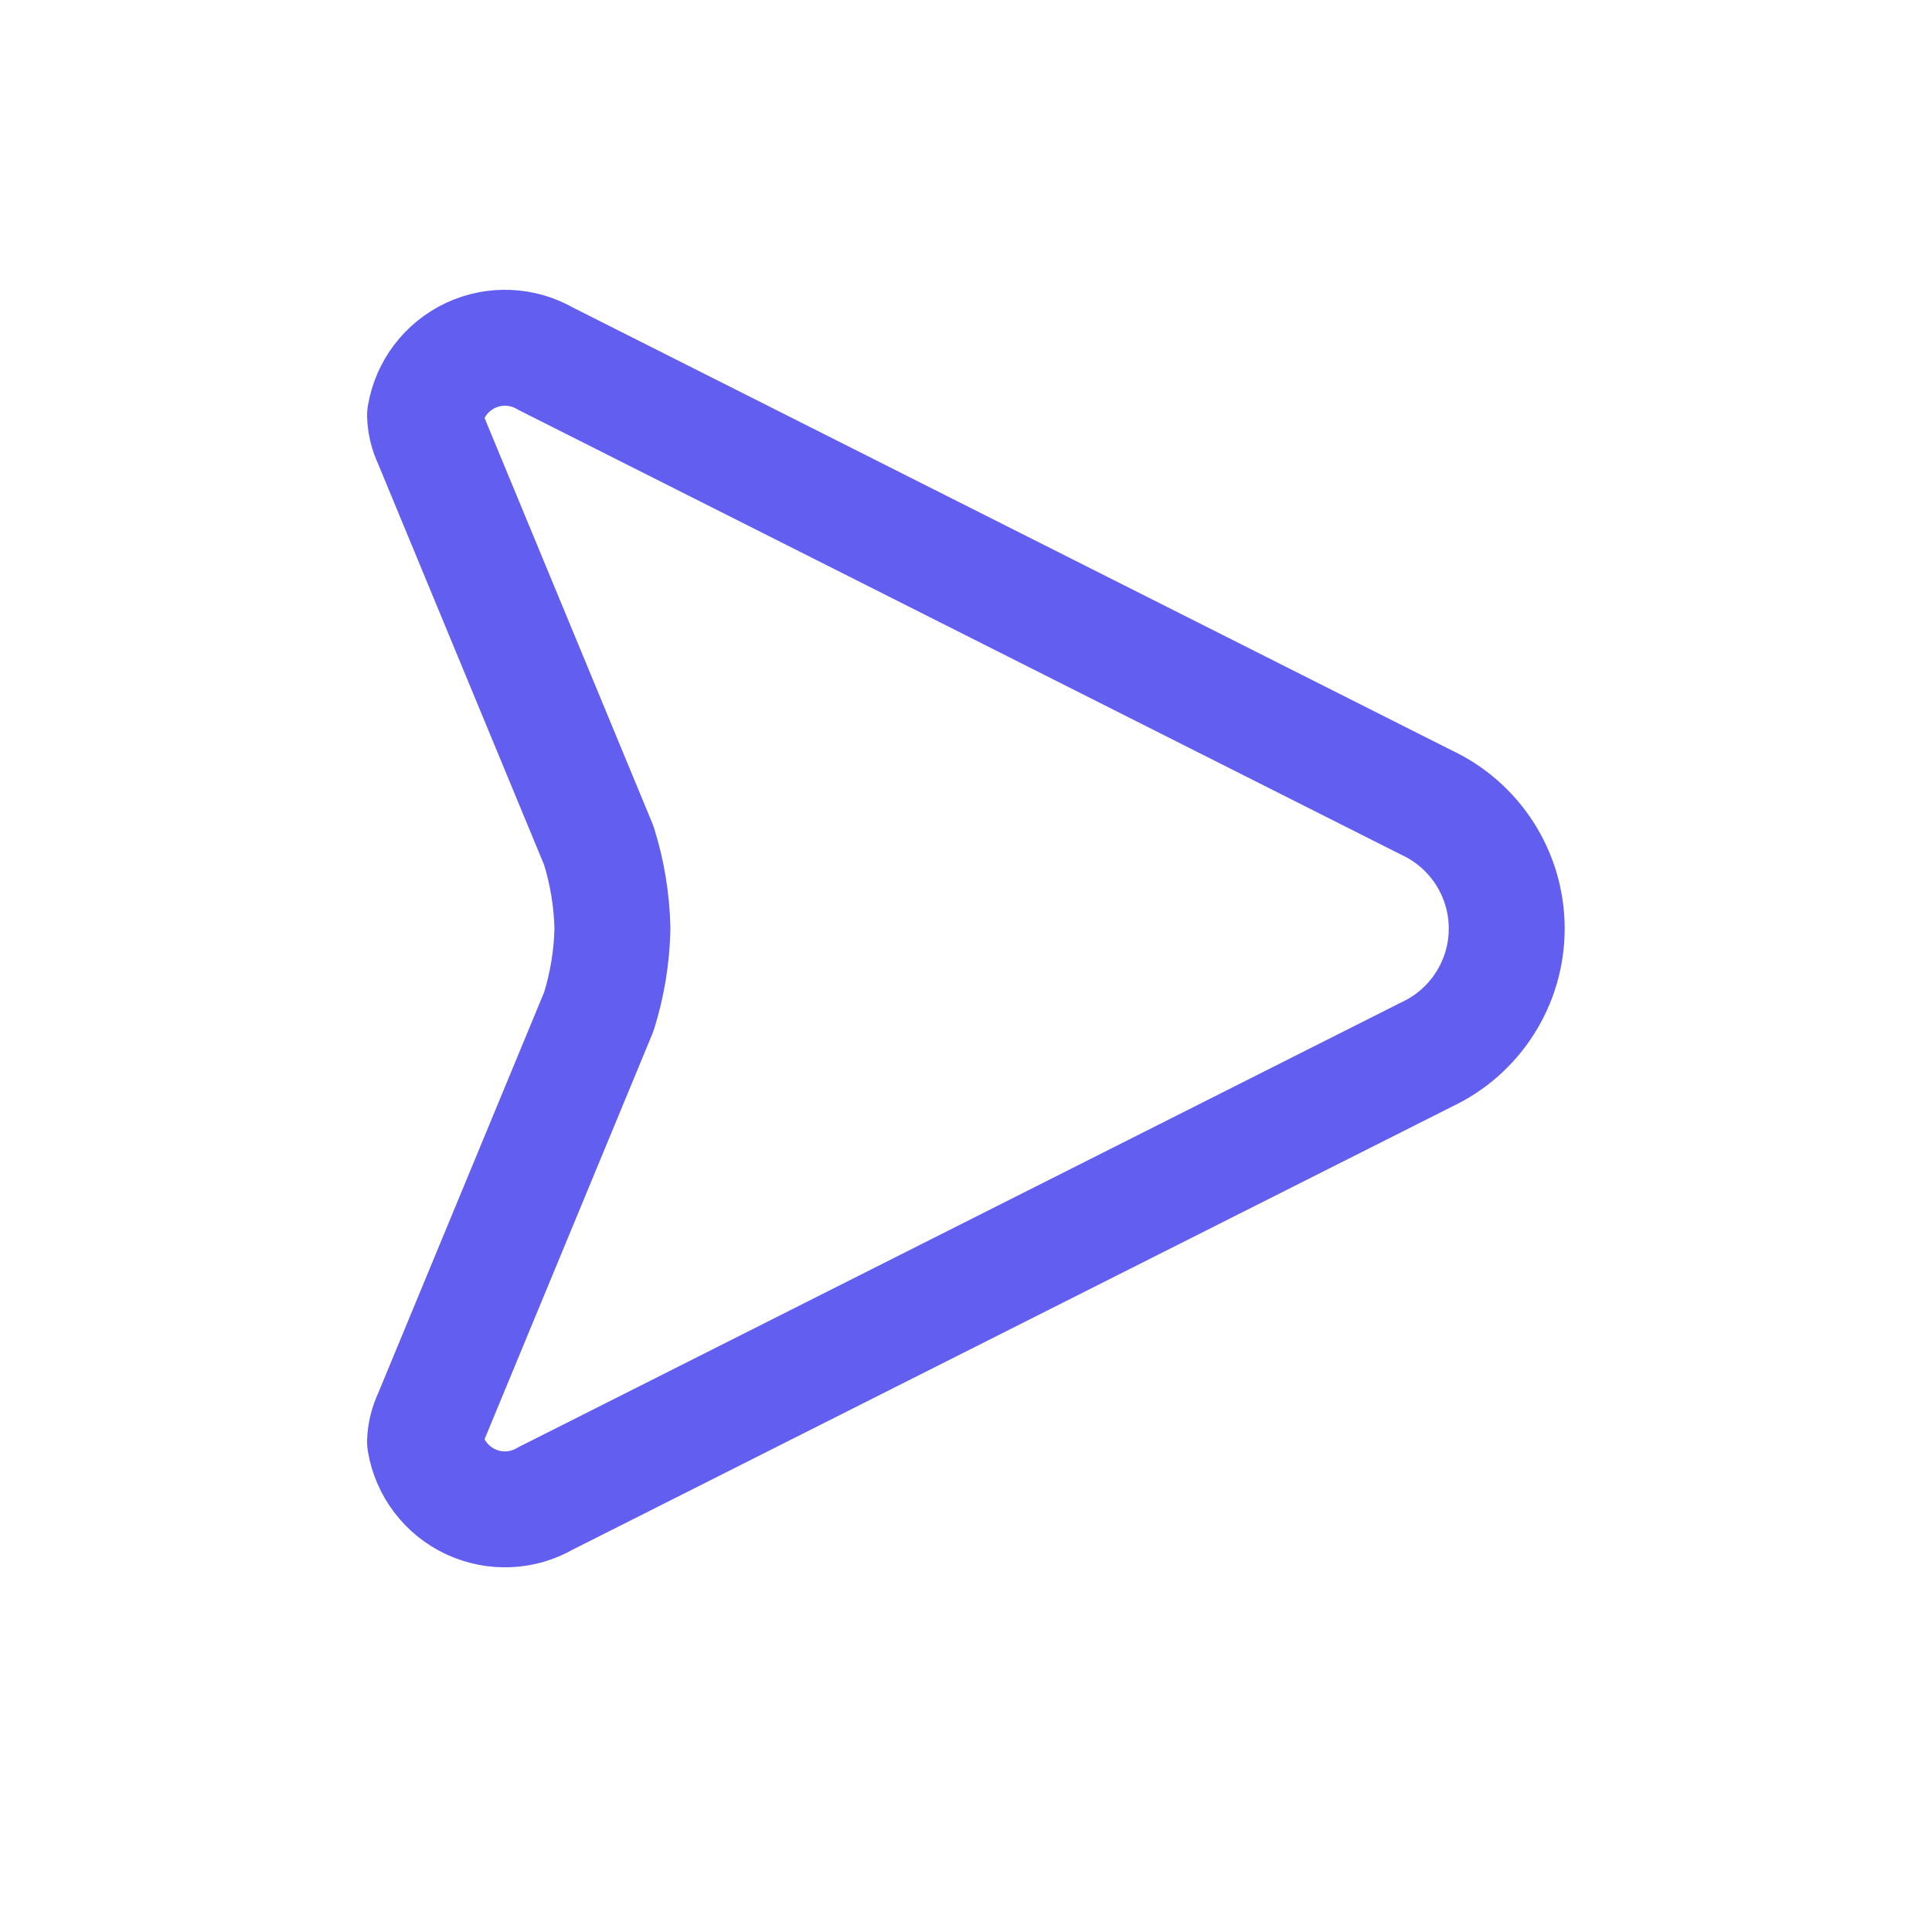 <svg width="30px" height="30px" viewBox="0 -0.5 25 25" fill="none" xmlns="http://www.w3.org/2000/svg">
<path fillRule="evenodd" clipRule="evenodd" d="M18.455 9.883L7.063 4.143C6.765 3.969 6.401 3.953 6.089 4.099C5.777 4.246 5.556 4.536 5.5 4.876C5.504 4.989 5.531 5.1 5.58 5.202L7.749 10.442C7.858 10.79 7.917 11.152 7.925 11.516C7.917 11.881 7.858 12.242 7.749 12.59L5.58 17.83C5.531 17.932 5.504 18.043 5.5 18.156C5.557 18.496 5.777 18.786 6.089 18.932C6.401 19.078 6.765 19.062 7.062 18.888L18.455 13.148C19.09 12.853 19.497 12.216 19.497 11.516C19.497 10.815 19.09 10.178 18.455 9.883V9.883Z" stroke="#615EF0" stroke-width="1.5" stroke-linecap="round" stroke-linejoin="round"/>
</svg>